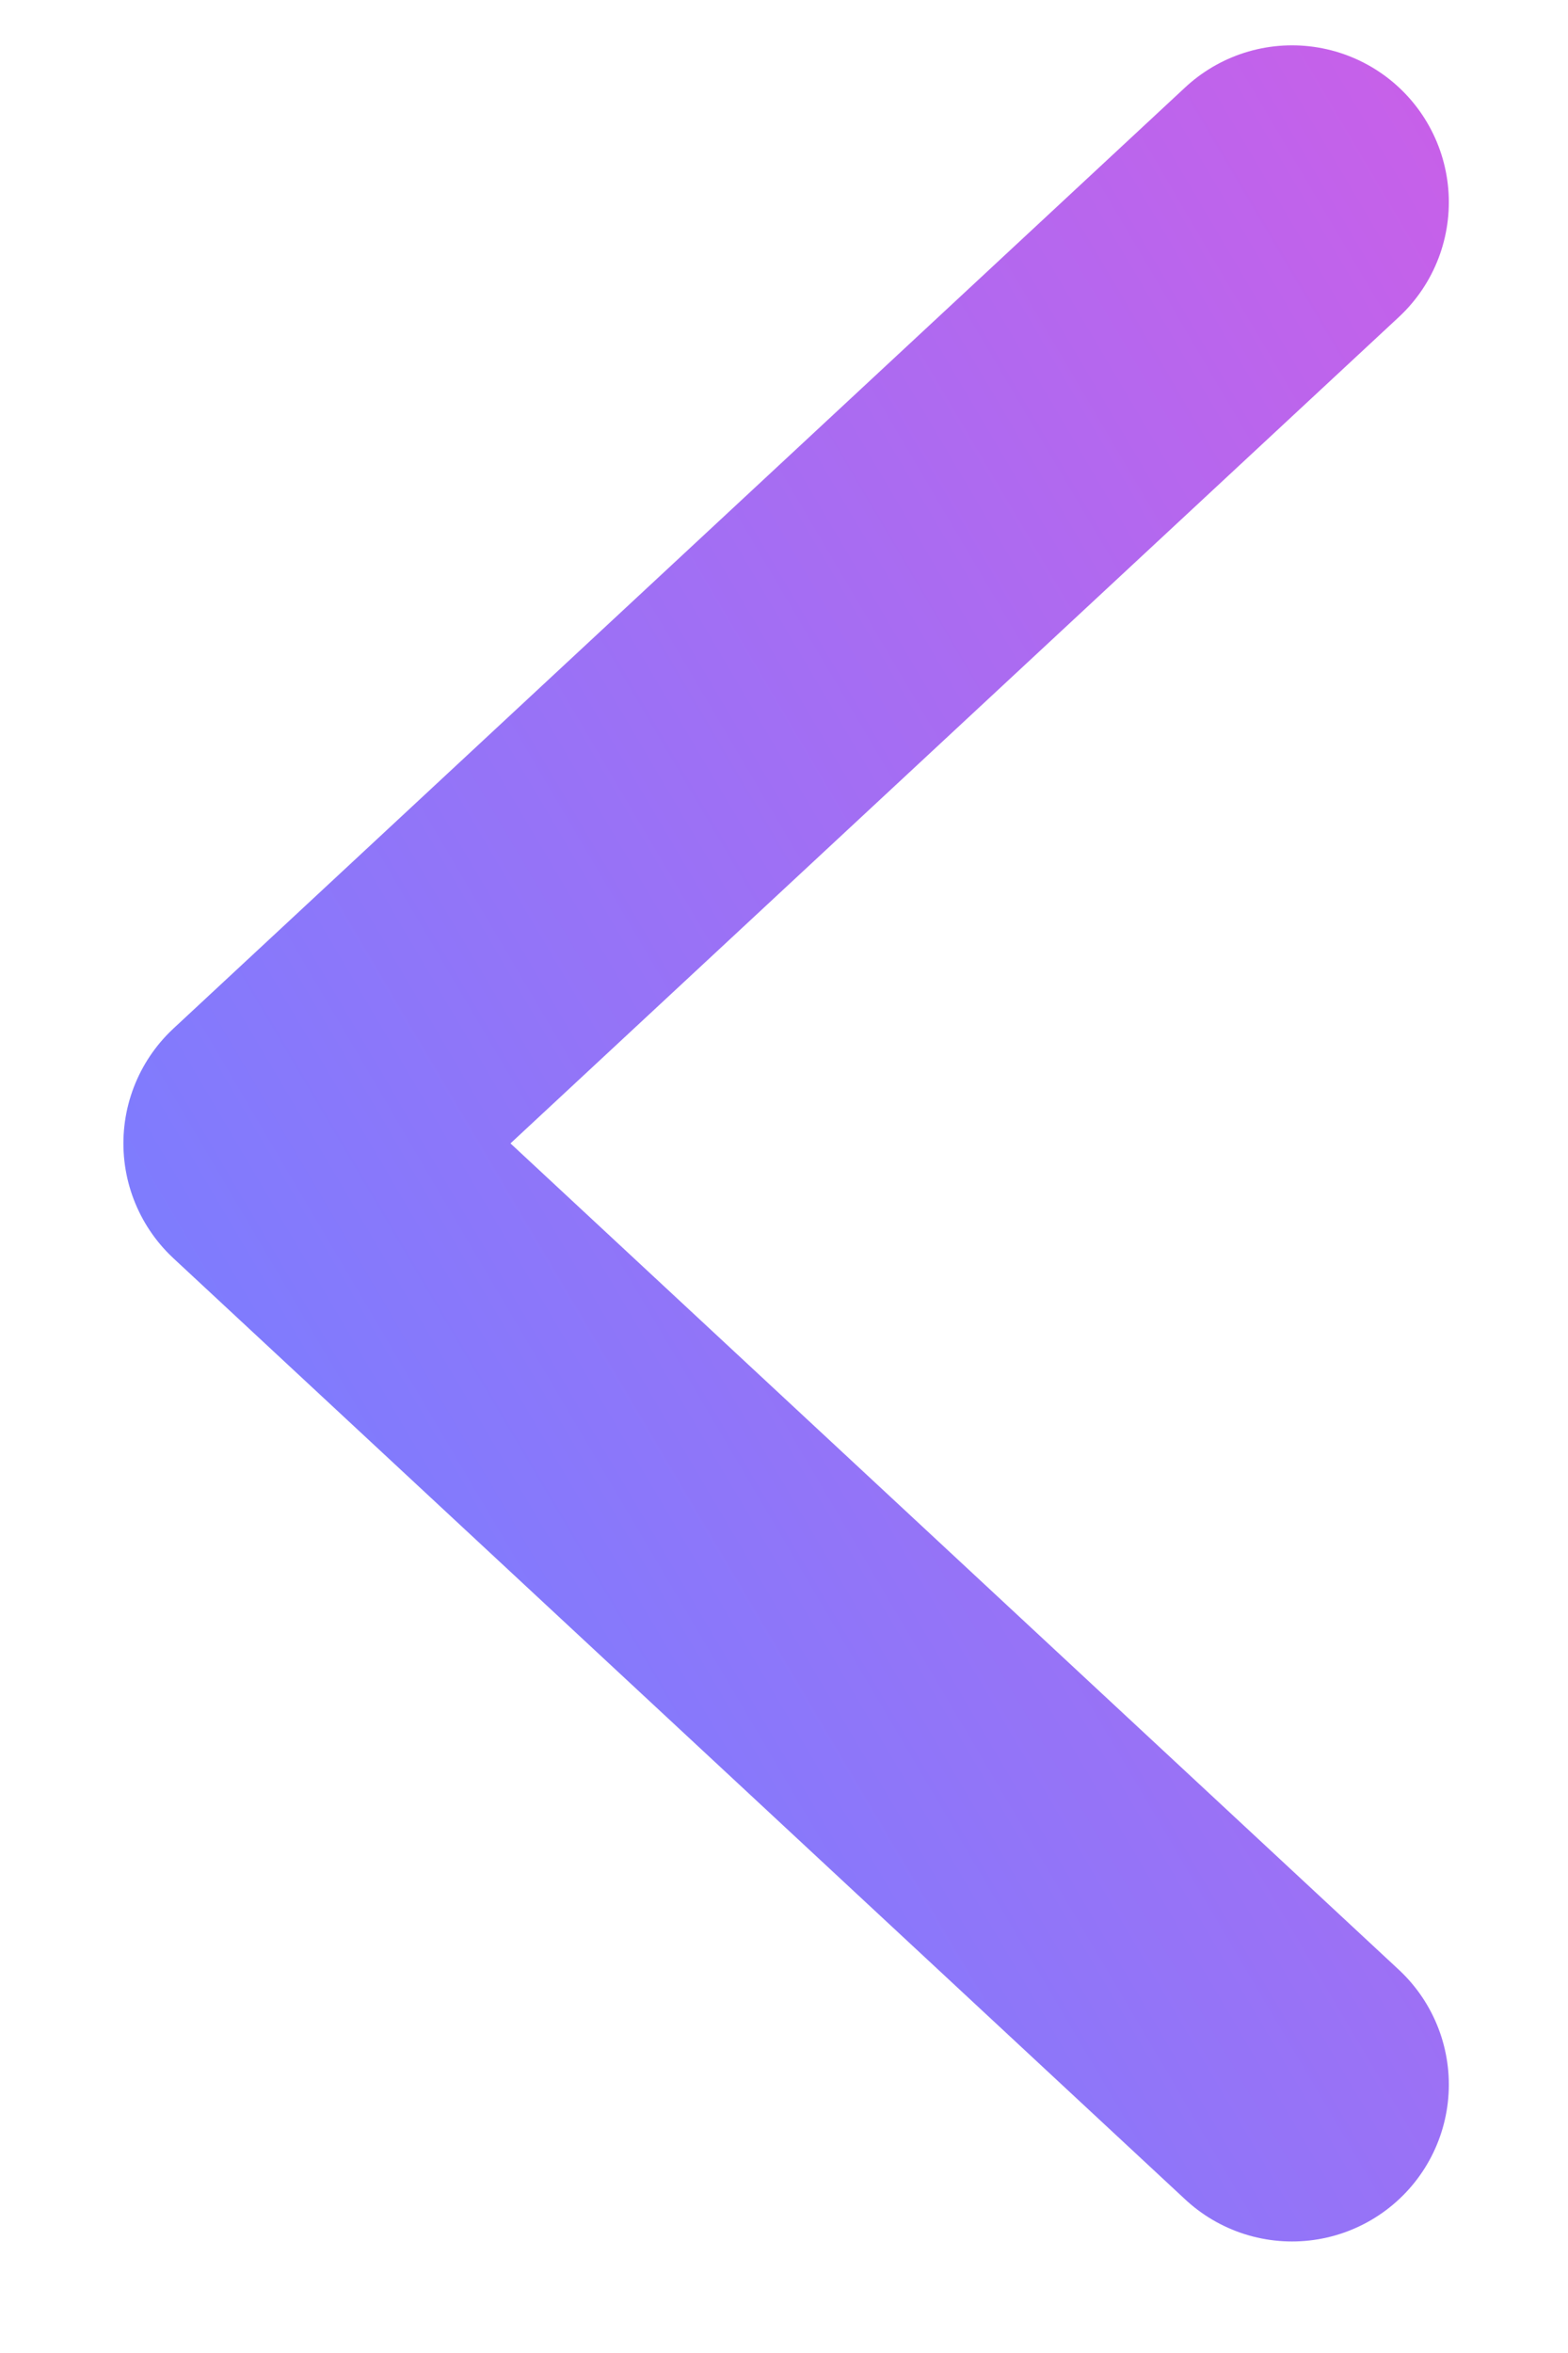 <svg width="10" height="15" viewBox="0 0 10 15" fill="none" xmlns="http://www.w3.org/2000/svg">
<path d="M8.24 13.289L1.787 7.289L8.24 1.289" stroke="url(#paint0_linear)" stroke-width="2" stroke-linecap="round" stroke-linejoin="round"/>
<defs>
<linearGradient id="paint0_linear" x1="2.595" y1="12.145" x2="13.802" y2="5.535" gradientUnits="userSpaceOnUse">
<stop stop-color="#797EFF"/>
<stop offset="1" stop-color="#D25CE6"/>
</linearGradient>
</defs>
</svg>
